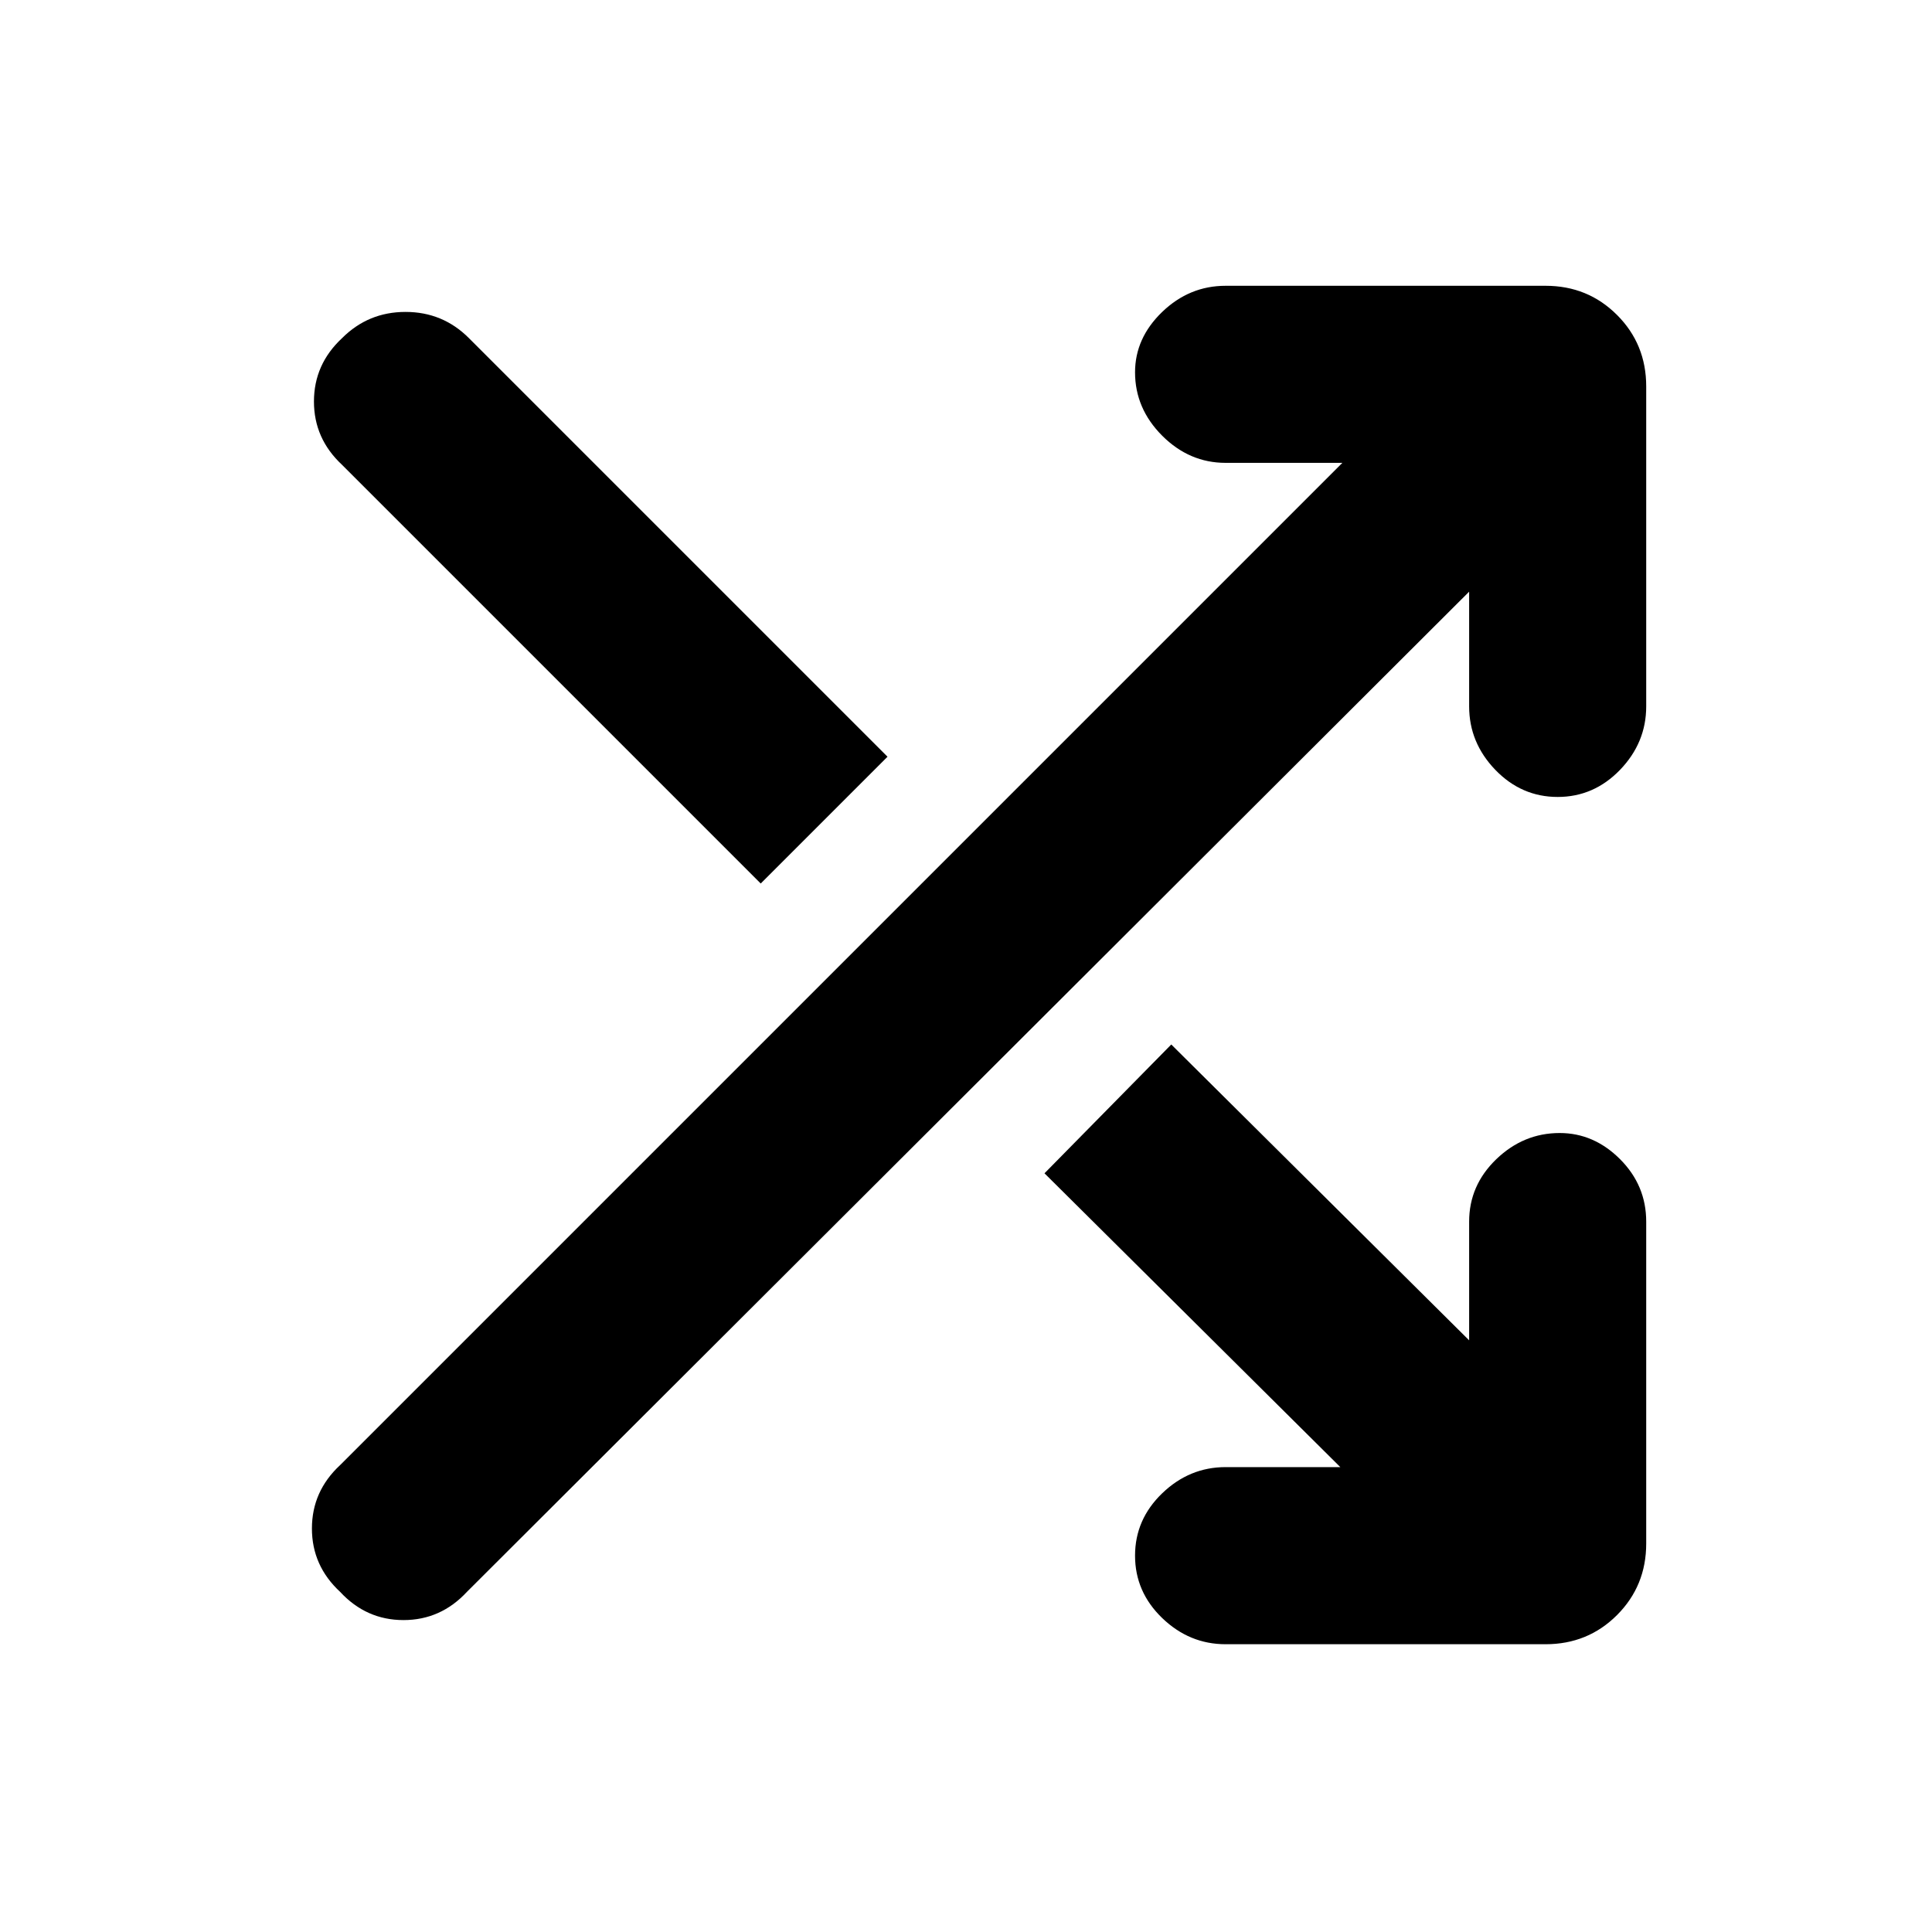 <svg xmlns="http://www.w3.org/2000/svg" height="40" width="40"><path d="M15.75 18.292 7.083 9.625Q6.5 9.083 6.5 8.313q0-.771.583-1.313.542-.542 1.313-.542.771 0 1.312.542l8.667 8.667Zm9.625 15.75q-.75 0-1.313-.542-.562-.542-.562-1.292t.562-1.291q.563-.542 1.313-.542h2.375l-6.125-6.083 2.625-2.667 6.167 6.125v-2.458q0-.75.562-1.292.563-.542 1.313-.542.708 0 1.25.542.541.542.541 1.292v6.666q0 .875-.604 1.48-.604.604-1.479.604ZM7.042 32.958q-.584-.541-.584-1.312t.584-1.313l20.75-20.75h-2.417q-.75 0-1.313-.562-.562-.563-.562-1.313 0-.708.562-1.25.563-.541 1.313-.541H32q.875 0 1.479.604.604.604.604 1.479v6.625q0 .75-.541 1.313-.542.562-1.292.562t-1.292-.562q-.541-.563-.541-1.313V12.25L9.667 32.958q-.542.584-1.313.584-.771 0-1.312-.584Z"/></svg>